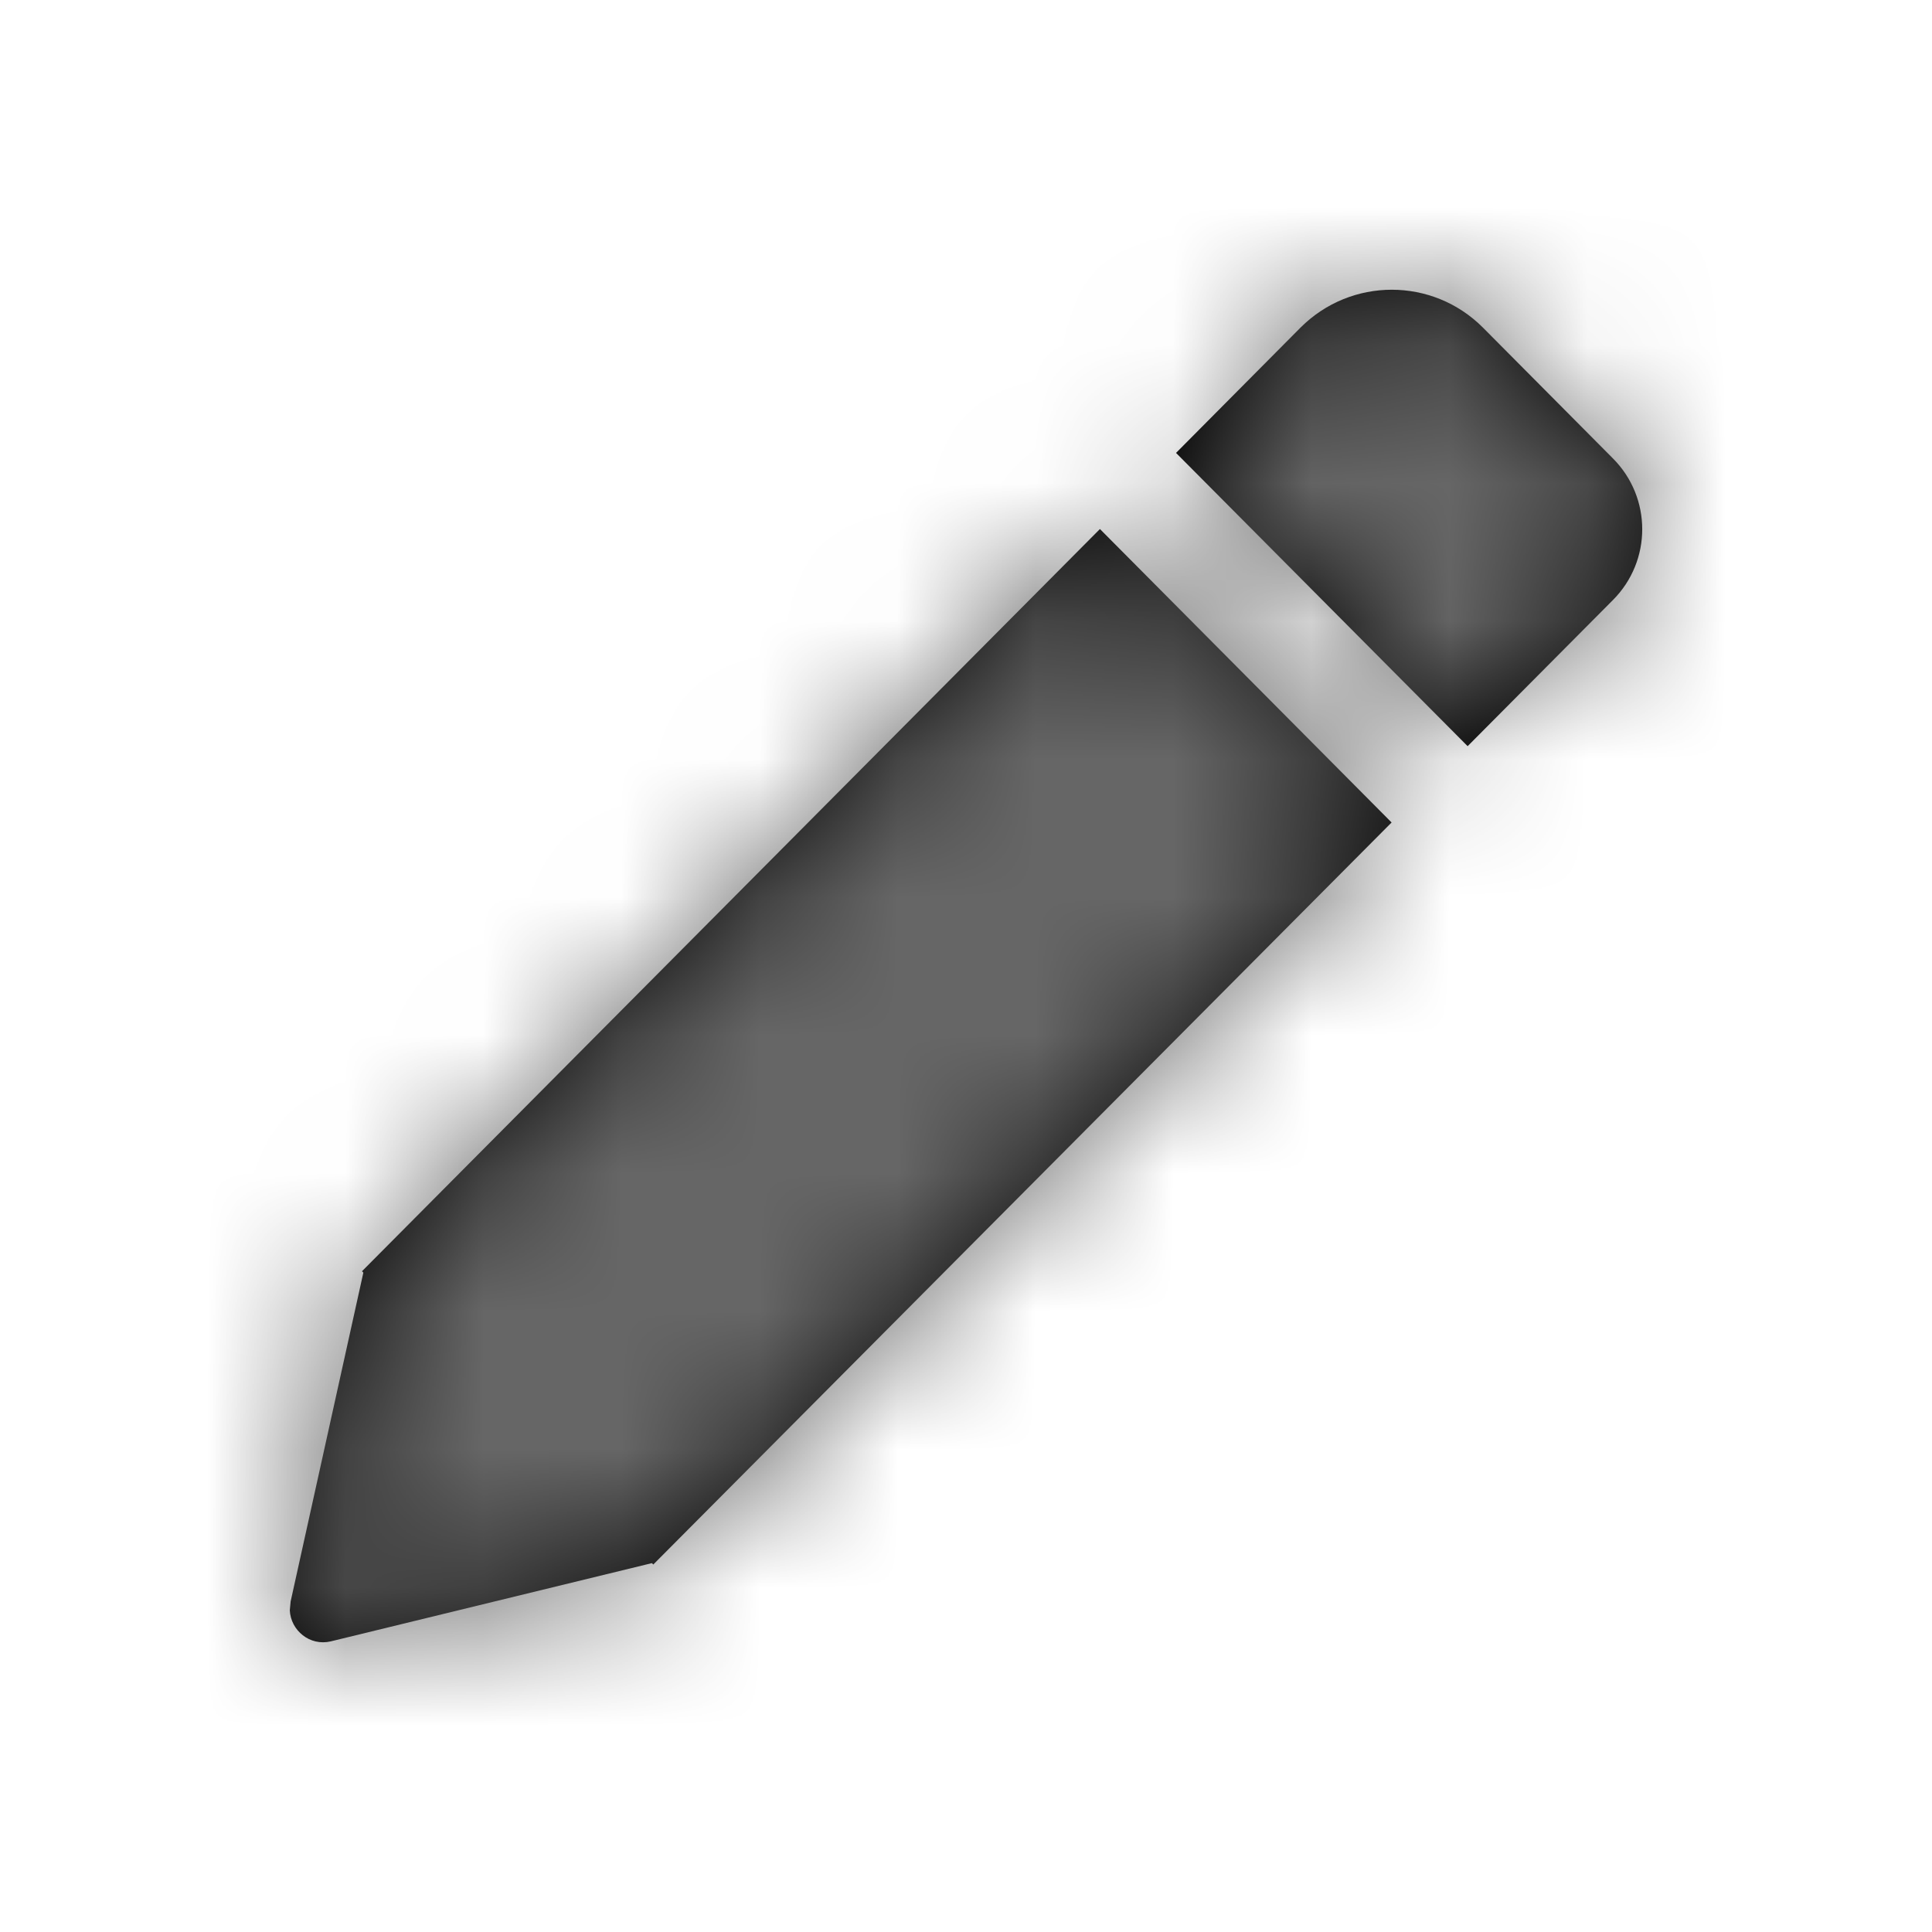 <svg xmlns="http://www.w3.org/2000/svg" xmlns:xlink="http://www.w3.org/1999/xlink" width="14" height="14" viewBox="0 0 14 14">
    <defs>
        <filter id="prefix__a" width="111.9%" height="108.8%" x="-6%" y="-4.4%" filterUnits="objectBoundingBox">
            <feOffset in="SourceAlpha" result="shadowOffsetOuter1"/>
            <feGaussianBlur in="shadowOffsetOuter1" result="shadowBlurOuter1" stdDeviation="4"/>
            <feColorMatrix in="shadowBlurOuter1" result="shadowMatrixOuter1" values="0 0 0 0 0 0 0 0 0 0 0 0 0 0 0 0 0 0 0.5 0"/>
            <feMerge>
                <feMergeNode in="shadowMatrixOuter1"/>
                <feMergeNode in="SourceGraphic"/>
            </feMerge>
        </filter>
        <path id="prefix__b" d="M5.971 1.834L8.084 3.96l-5.35 5.377-.01-.01-2.327.567C.245 9.93.107 9.815.1 9.669l.006-.064.527-2.383-.01-.01L5.97 1.834zM7.424.374c.366-.366.957-.366 1.322 0l.942.948c.283.284.283.742 0 1.026L8.635 3.407 6.522 1.282z"/>
    </defs>
    <g fill="none" fill-rule="evenodd" filter="url(#prefix__a)" transform="translate(-38 -8)">
        <g transform="translate(40 10)">
            <mask id="prefix__c" fill="#fff">
                <use xlink:href="#prefix__b"/>
            </mask>
            <use fill="#000" fill-rule="nonzero" xlink:href="#prefix__b"/>
            <g fill="#666" mask="url(#prefix__c)">
                <path d="M0 0H14V14H0z" transform="translate(-2 -2)"/>
            </g>
        </g>
    </g>
</svg>
